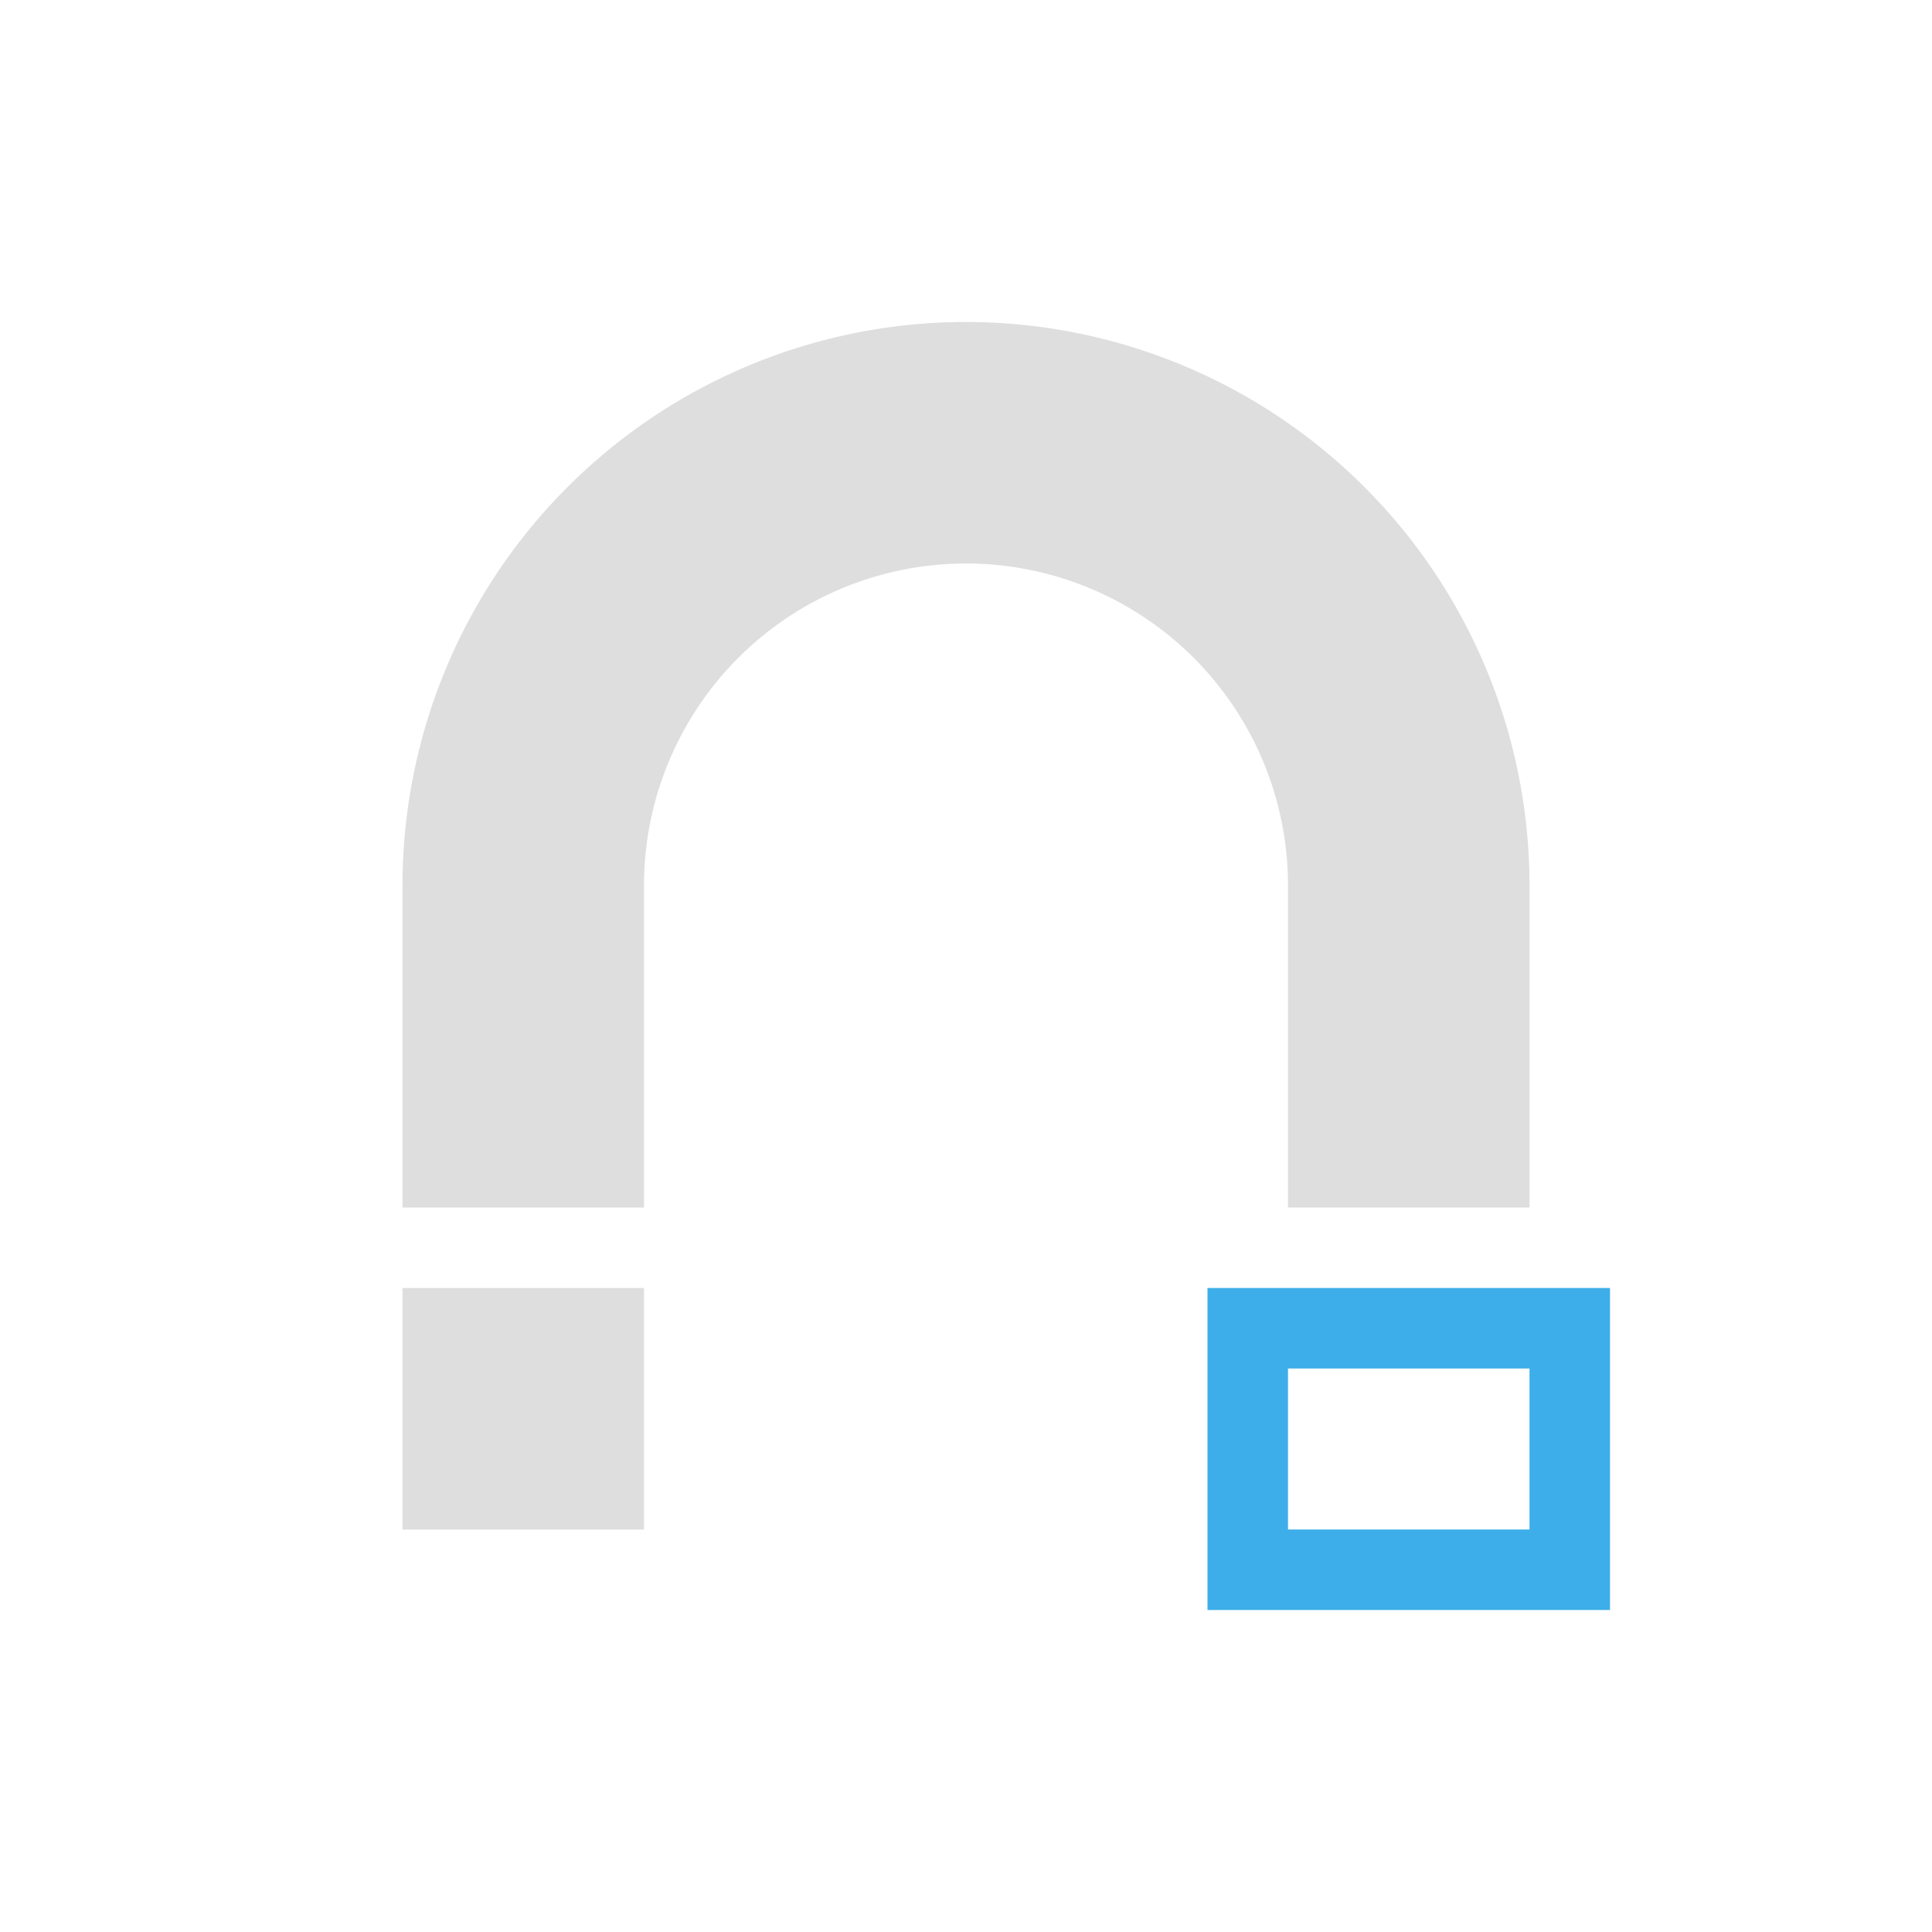 <svg xmlns="http://www.w3.org/2000/svg" viewBox="0 0 24 24"><path style="fill:currentColor;fill-opacity:1;stroke:none;color:#dedede" d="M11 3a7 7 0 0 0-7 7v4h3v-4a4 4 0 0 1 4-4 4 4 0 0 1 4 4v4h3v-4a7 7 0 0 0-7-7zM4 15v3h3v-3H4z" transform="translate(1 1)"/><path style="fill:currentColor;fill-opacity:1;stroke:none;color:#3daee9" d="M14 15v4h5v-4h-5zm1 1h3v2h-3v-2z" transform="translate(1 1)"/></svg>